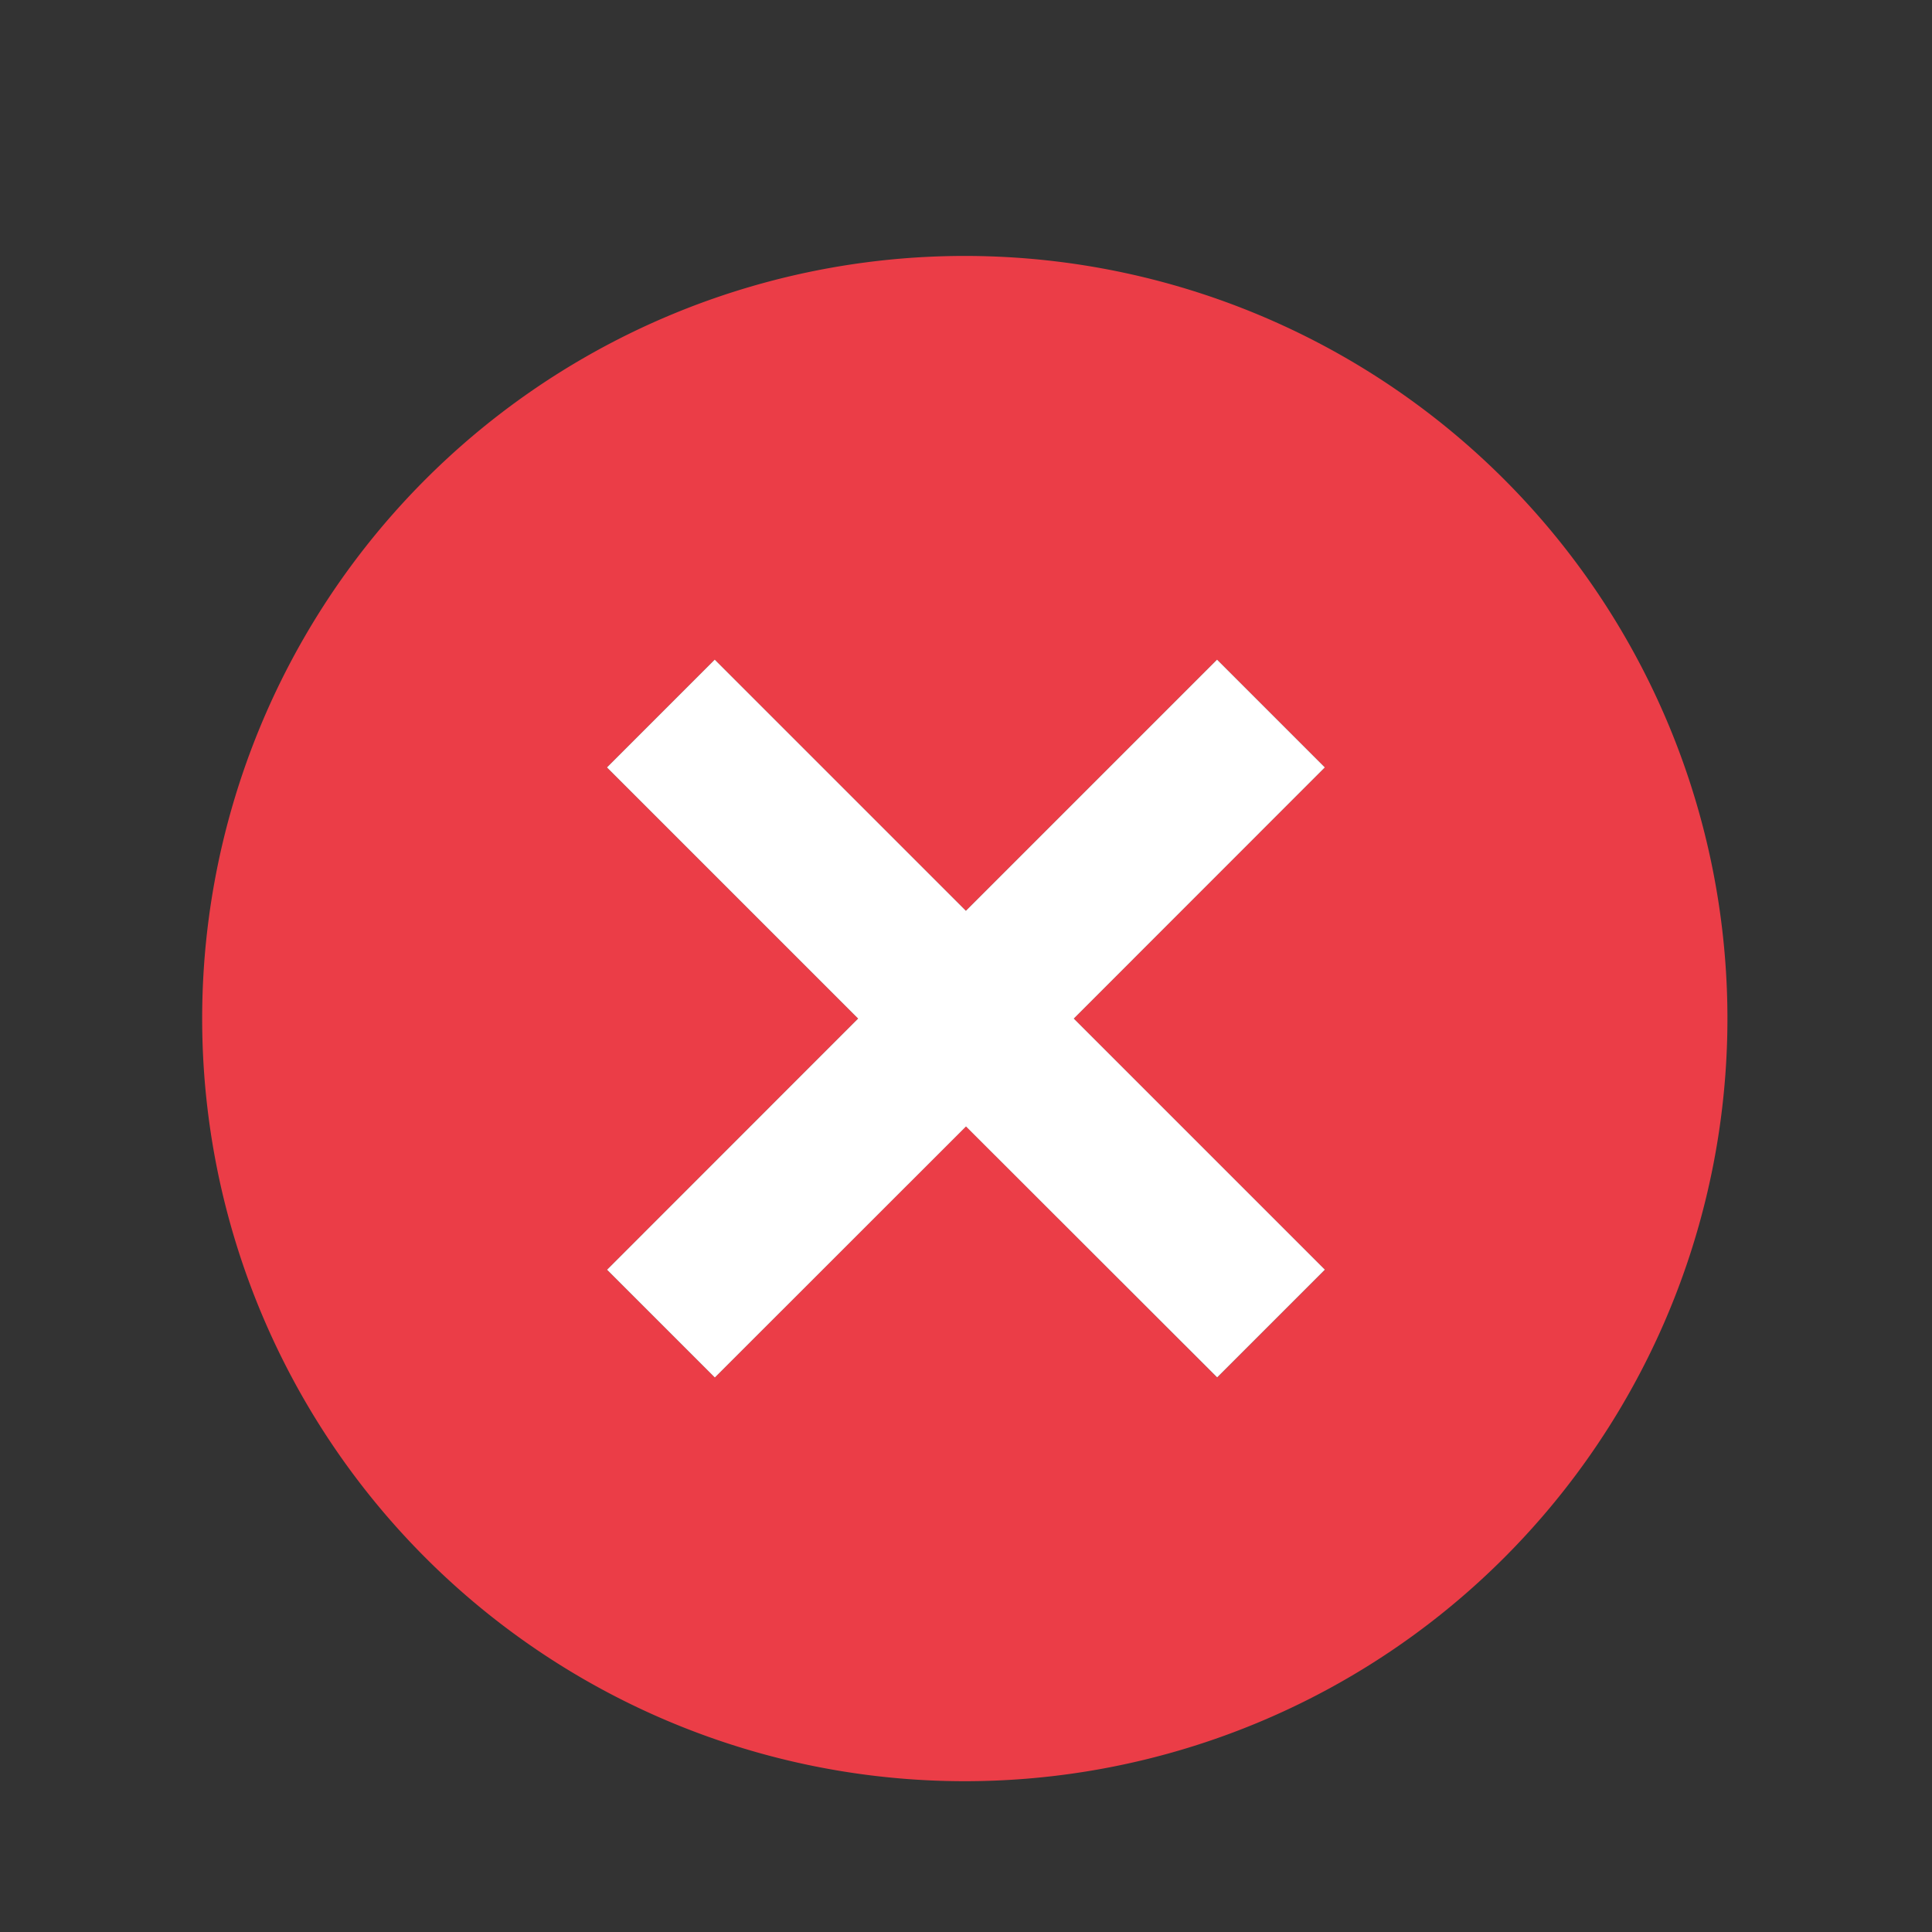 <svg width="1024" height="1024" viewBox="0 0 1024 1024" xmlns="http://www.w3.org/2000/svg">
  <rect x="0" y="0" width="1024" height="1024" fill="#333333" stroke="none"/>
  <g id="mshd-file-cancel">
    <path d="M512 135.653a404.211 404.211 0 1 0 0 808.421 404.211 404.211 0 0 0 0-808.421z m190.248 537.331l-57.128 57.128-133.12-133.12-133.12 133.12-57.128-57.128 133.066-133.12-133.12-133.12 57.128-57.128 133.12 133.12 133.12-133.12 57.128 57.128-133.066 133.12 133.12 133.12z" fill="#EB3D47"></path>
    <path d="M702.248 672.93l-57.128 57.128-133.12-133.012-133.12 133.066-57.128-57.128 133.066-133.12-133.12-133.12 57.128-57.128 133.12 133.12 133.12-133.12 57.128 57.128-133.066 133.12 133.12 133.12z" fill="#FFFFFF"></path>
  </g>
</svg>
